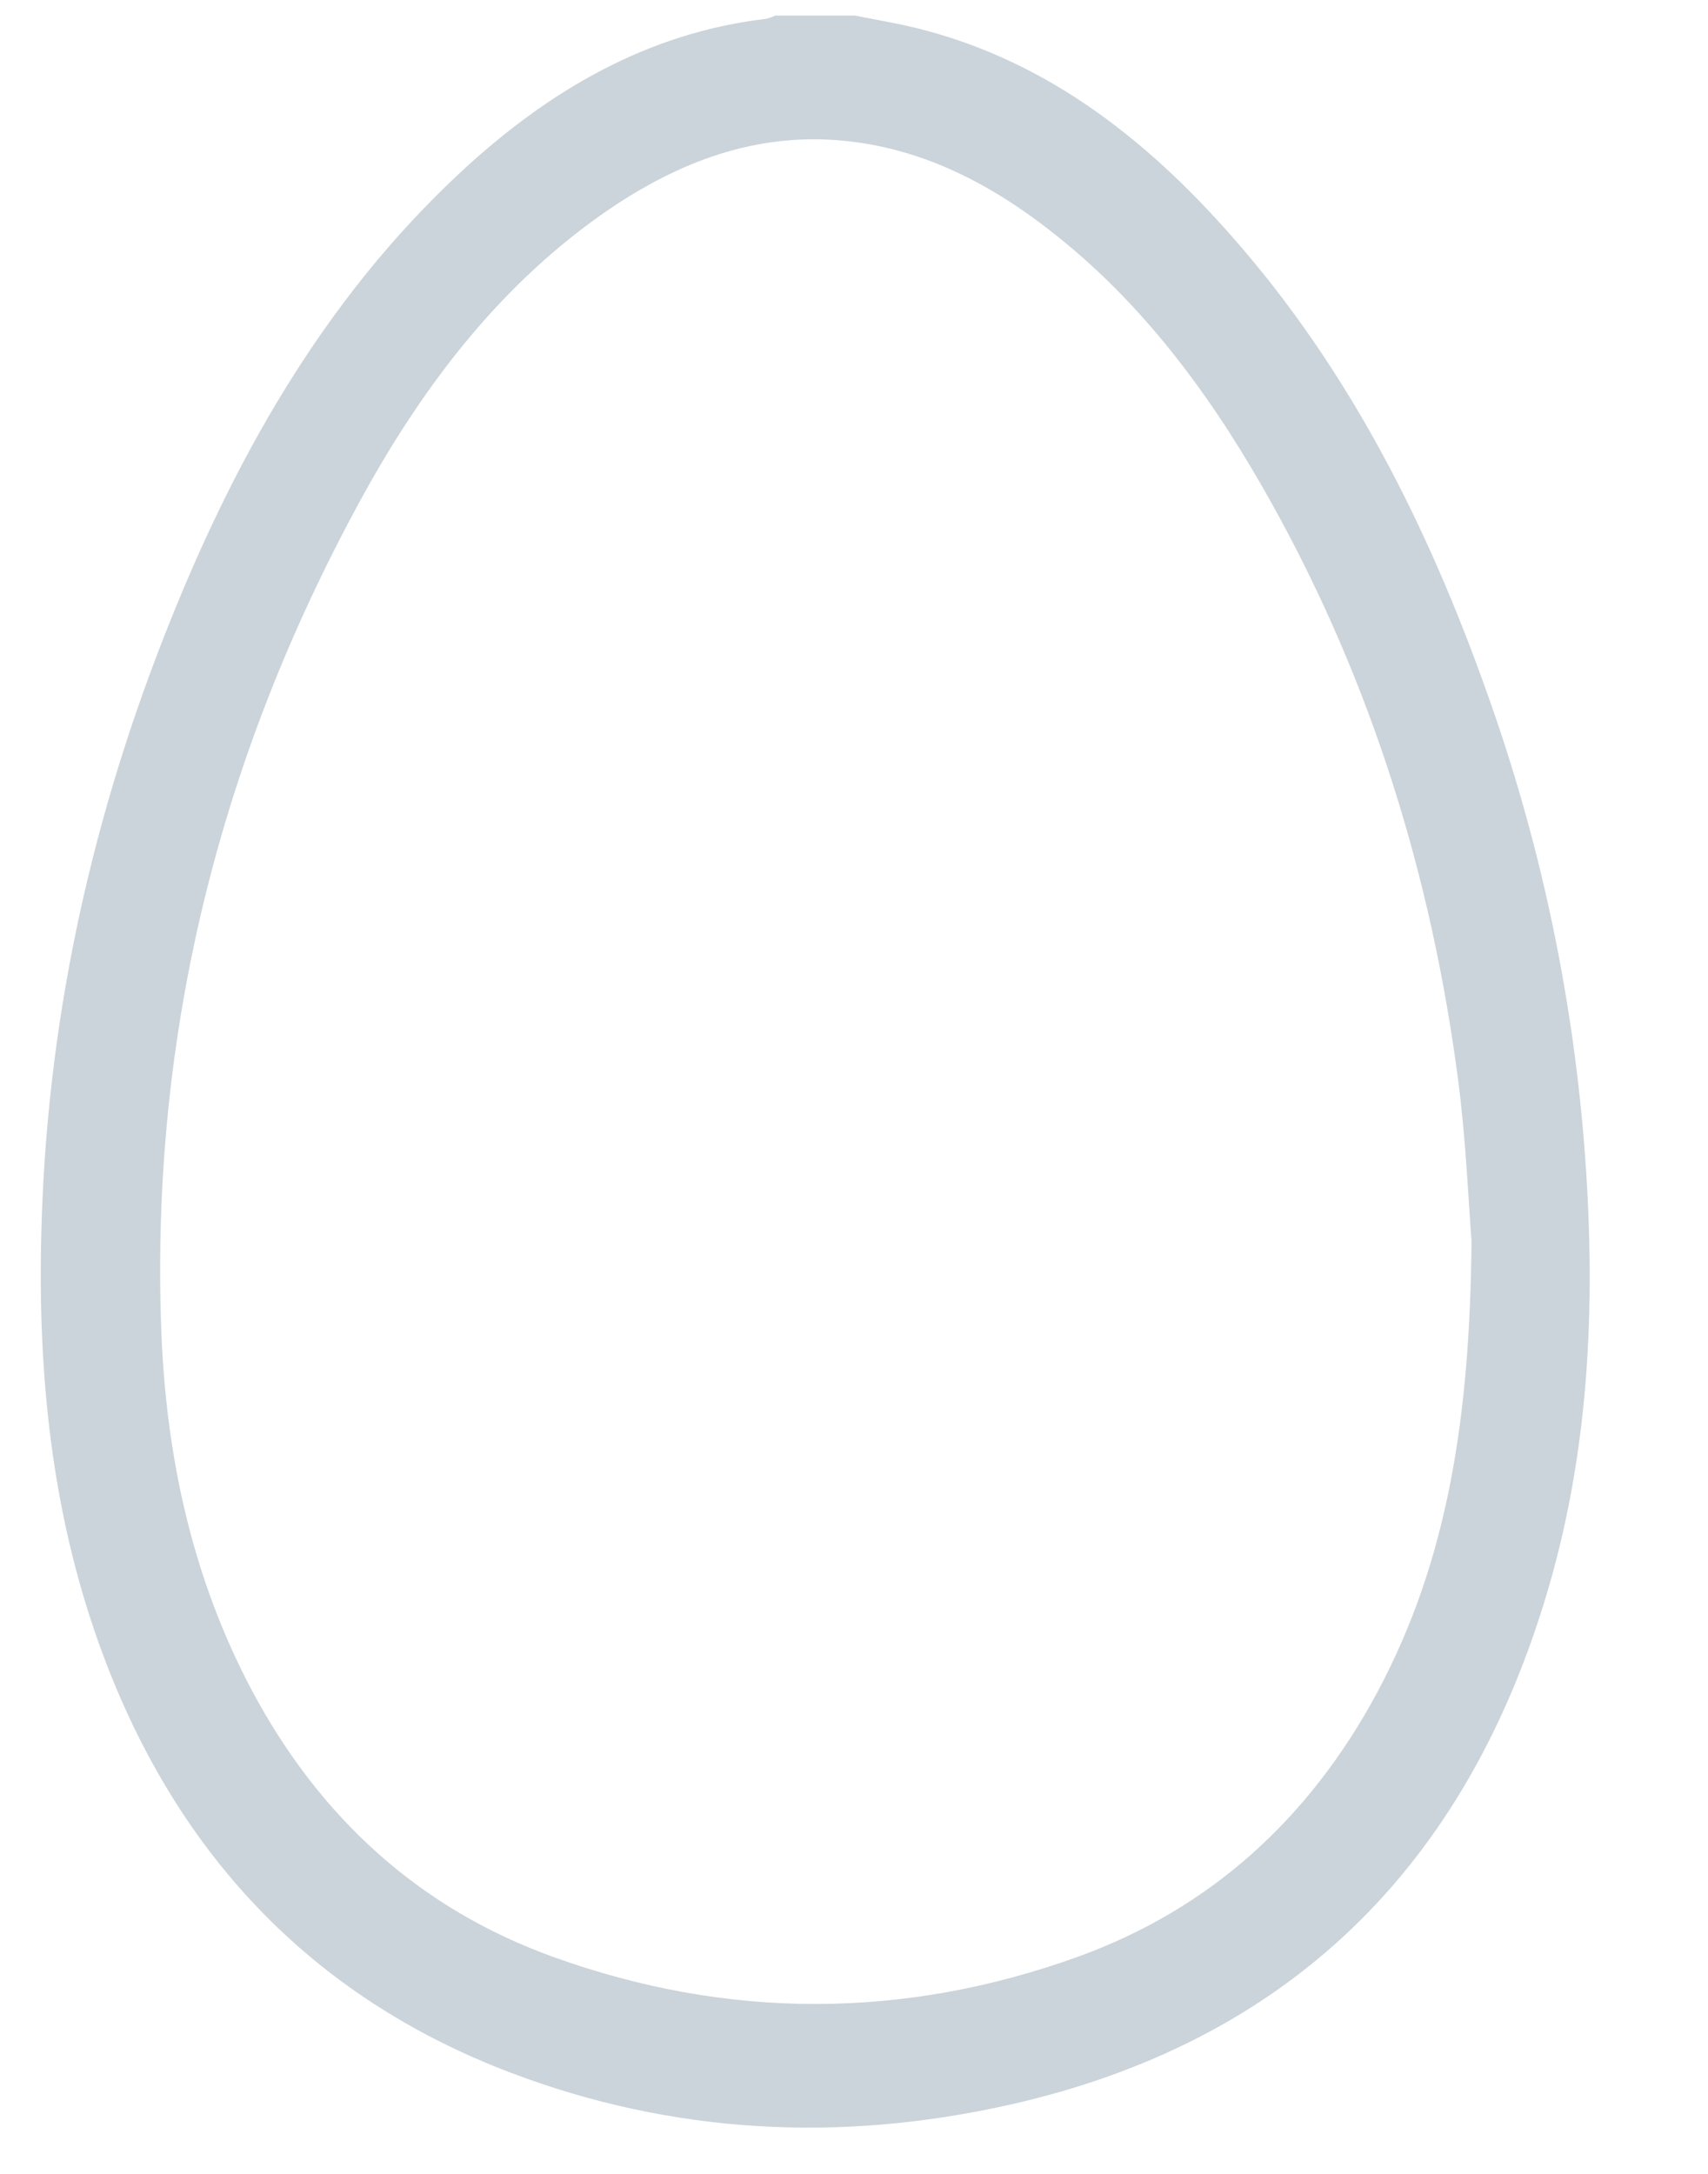 <svg width="11" height="14" viewBox="0 0 11 14" fill="none" xmlns="http://www.w3.org/2000/svg">
<path d="M5.504 0.1C5.616 0.122 5.728 0.142 5.84 0.166C6.693 0.359 7.36 0.869 7.935 1.524C8.69 2.381 9.198 3.391 9.581 4.474C9.913 5.403 10.122 6.375 10.202 7.363C10.279 8.33 10.246 9.29 9.973 10.226C9.443 12.043 8.278 13.155 6.501 13.555C5.415 13.799 4.335 13.746 3.288 13.348C1.996 12.857 1.114 11.921 0.635 10.579C0.332 9.729 0.243 8.846 0.266 7.945C0.298 6.622 0.569 5.352 1.045 4.129C1.489 2.987 2.075 1.936 2.971 1.105C3.534 0.583 4.17 0.211 4.935 0.121C4.955 0.116 4.975 0.109 4.994 0.1L5.504 0.1ZM9.477 7.992C9.458 7.75 9.442 7.351 9.391 6.957C9.22 5.648 8.836 4.408 8.201 3.261C7.836 2.602 7.402 1.997 6.816 1.527C6.395 1.188 5.933 0.945 5.394 0.903C4.826 0.859 4.325 1.063 3.864 1.389C3.195 1.864 2.708 2.511 2.316 3.231C1.419 4.878 0.971 6.65 1.038 8.55C1.067 9.373 1.237 10.161 1.623 10.888C2.062 11.711 2.706 12.293 3.558 12.601C4.683 13.008 5.82 13.007 6.944 12.601C7.792 12.294 8.433 11.714 8.871 10.897C9.329 10.041 9.467 9.109 9.477 7.992Z" fill="#CBD4DA"/>
</svg>
